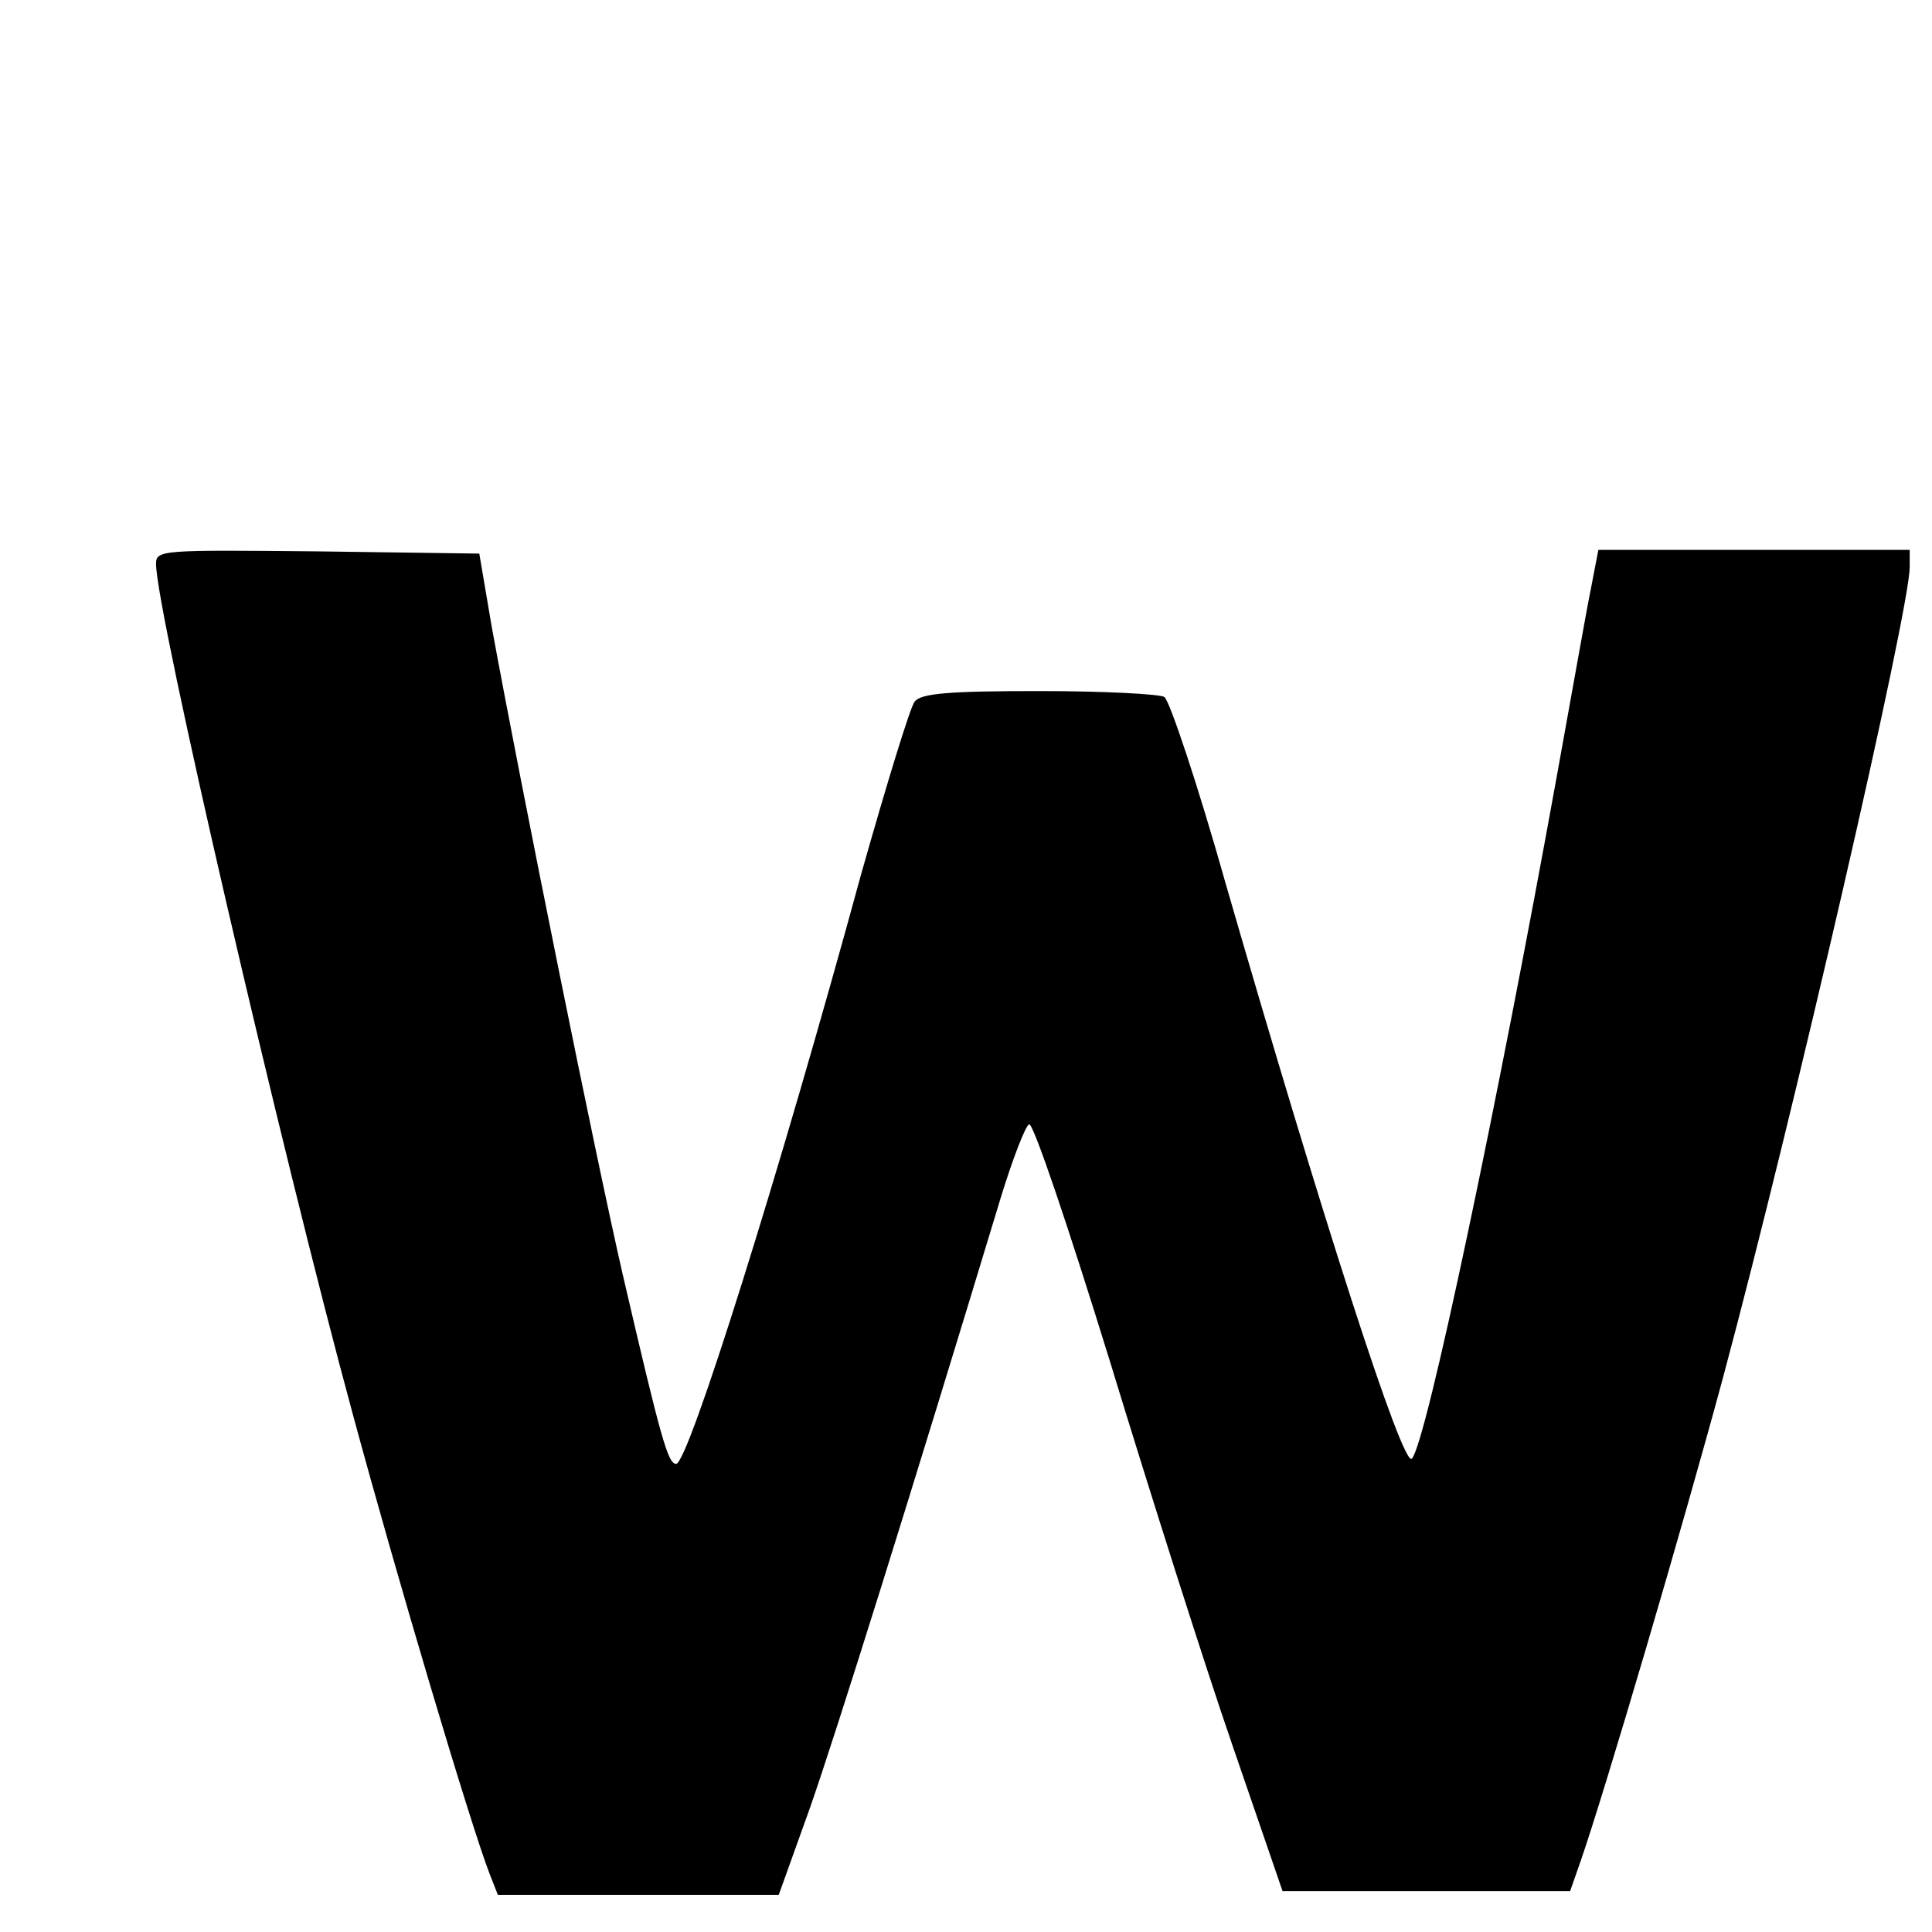 <?xml version="1.0" standalone="no"?>
<!DOCTYPE svg PUBLIC "-//W3C//DTD SVG 20010904//EN"
 "http://www.w3.org/TR/2001/REC-SVG-20010904/DTD/svg10.dtd">
<svg version="1.0" xmlns="http://www.w3.org/2000/svg"
 width="260pt" height="260pt" viewBox="0 0 260 260"
 preserveAspectRatio="xMidYMid meet">
<g transform="translate(0,260) scale(0.1,-0.1)"
fill="#000000" stroke="none">
<path d="M210 1841 c0 -63 168 -788 265 -1145 59 -218 158 -551 184 -618 l11
-28 189 0 189 0 42 117 c35 100 135 419 257 822 16 52 33 96 38 98 6 1 54
-142 109 -320 54 -177 128 -410 165 -517 l67 -195 193 0 194 0 14 40 c33 95
138 452 192 652 95 354 251 1032 251 1090 l0 23 -209 0 -210 0 -10 -52 c-6
-29 -26 -143 -46 -253 -79 -437 -176 -899 -195 -918 -12 -13 -120 322 -250
772 -38 135 -76 248 -83 253 -6 4 -82 8 -168 8 -121 0 -159 -3 -168 -14 -6 -7
-38 -112 -72 -232 -111 -407 -233 -794 -249 -794 -11 0 -20 31 -72 255 -37
161 -136 652 -176 870 l-17 100 -218 3 c-210 2 -217 2 -217 -17z"/>
</g>
</svg>
